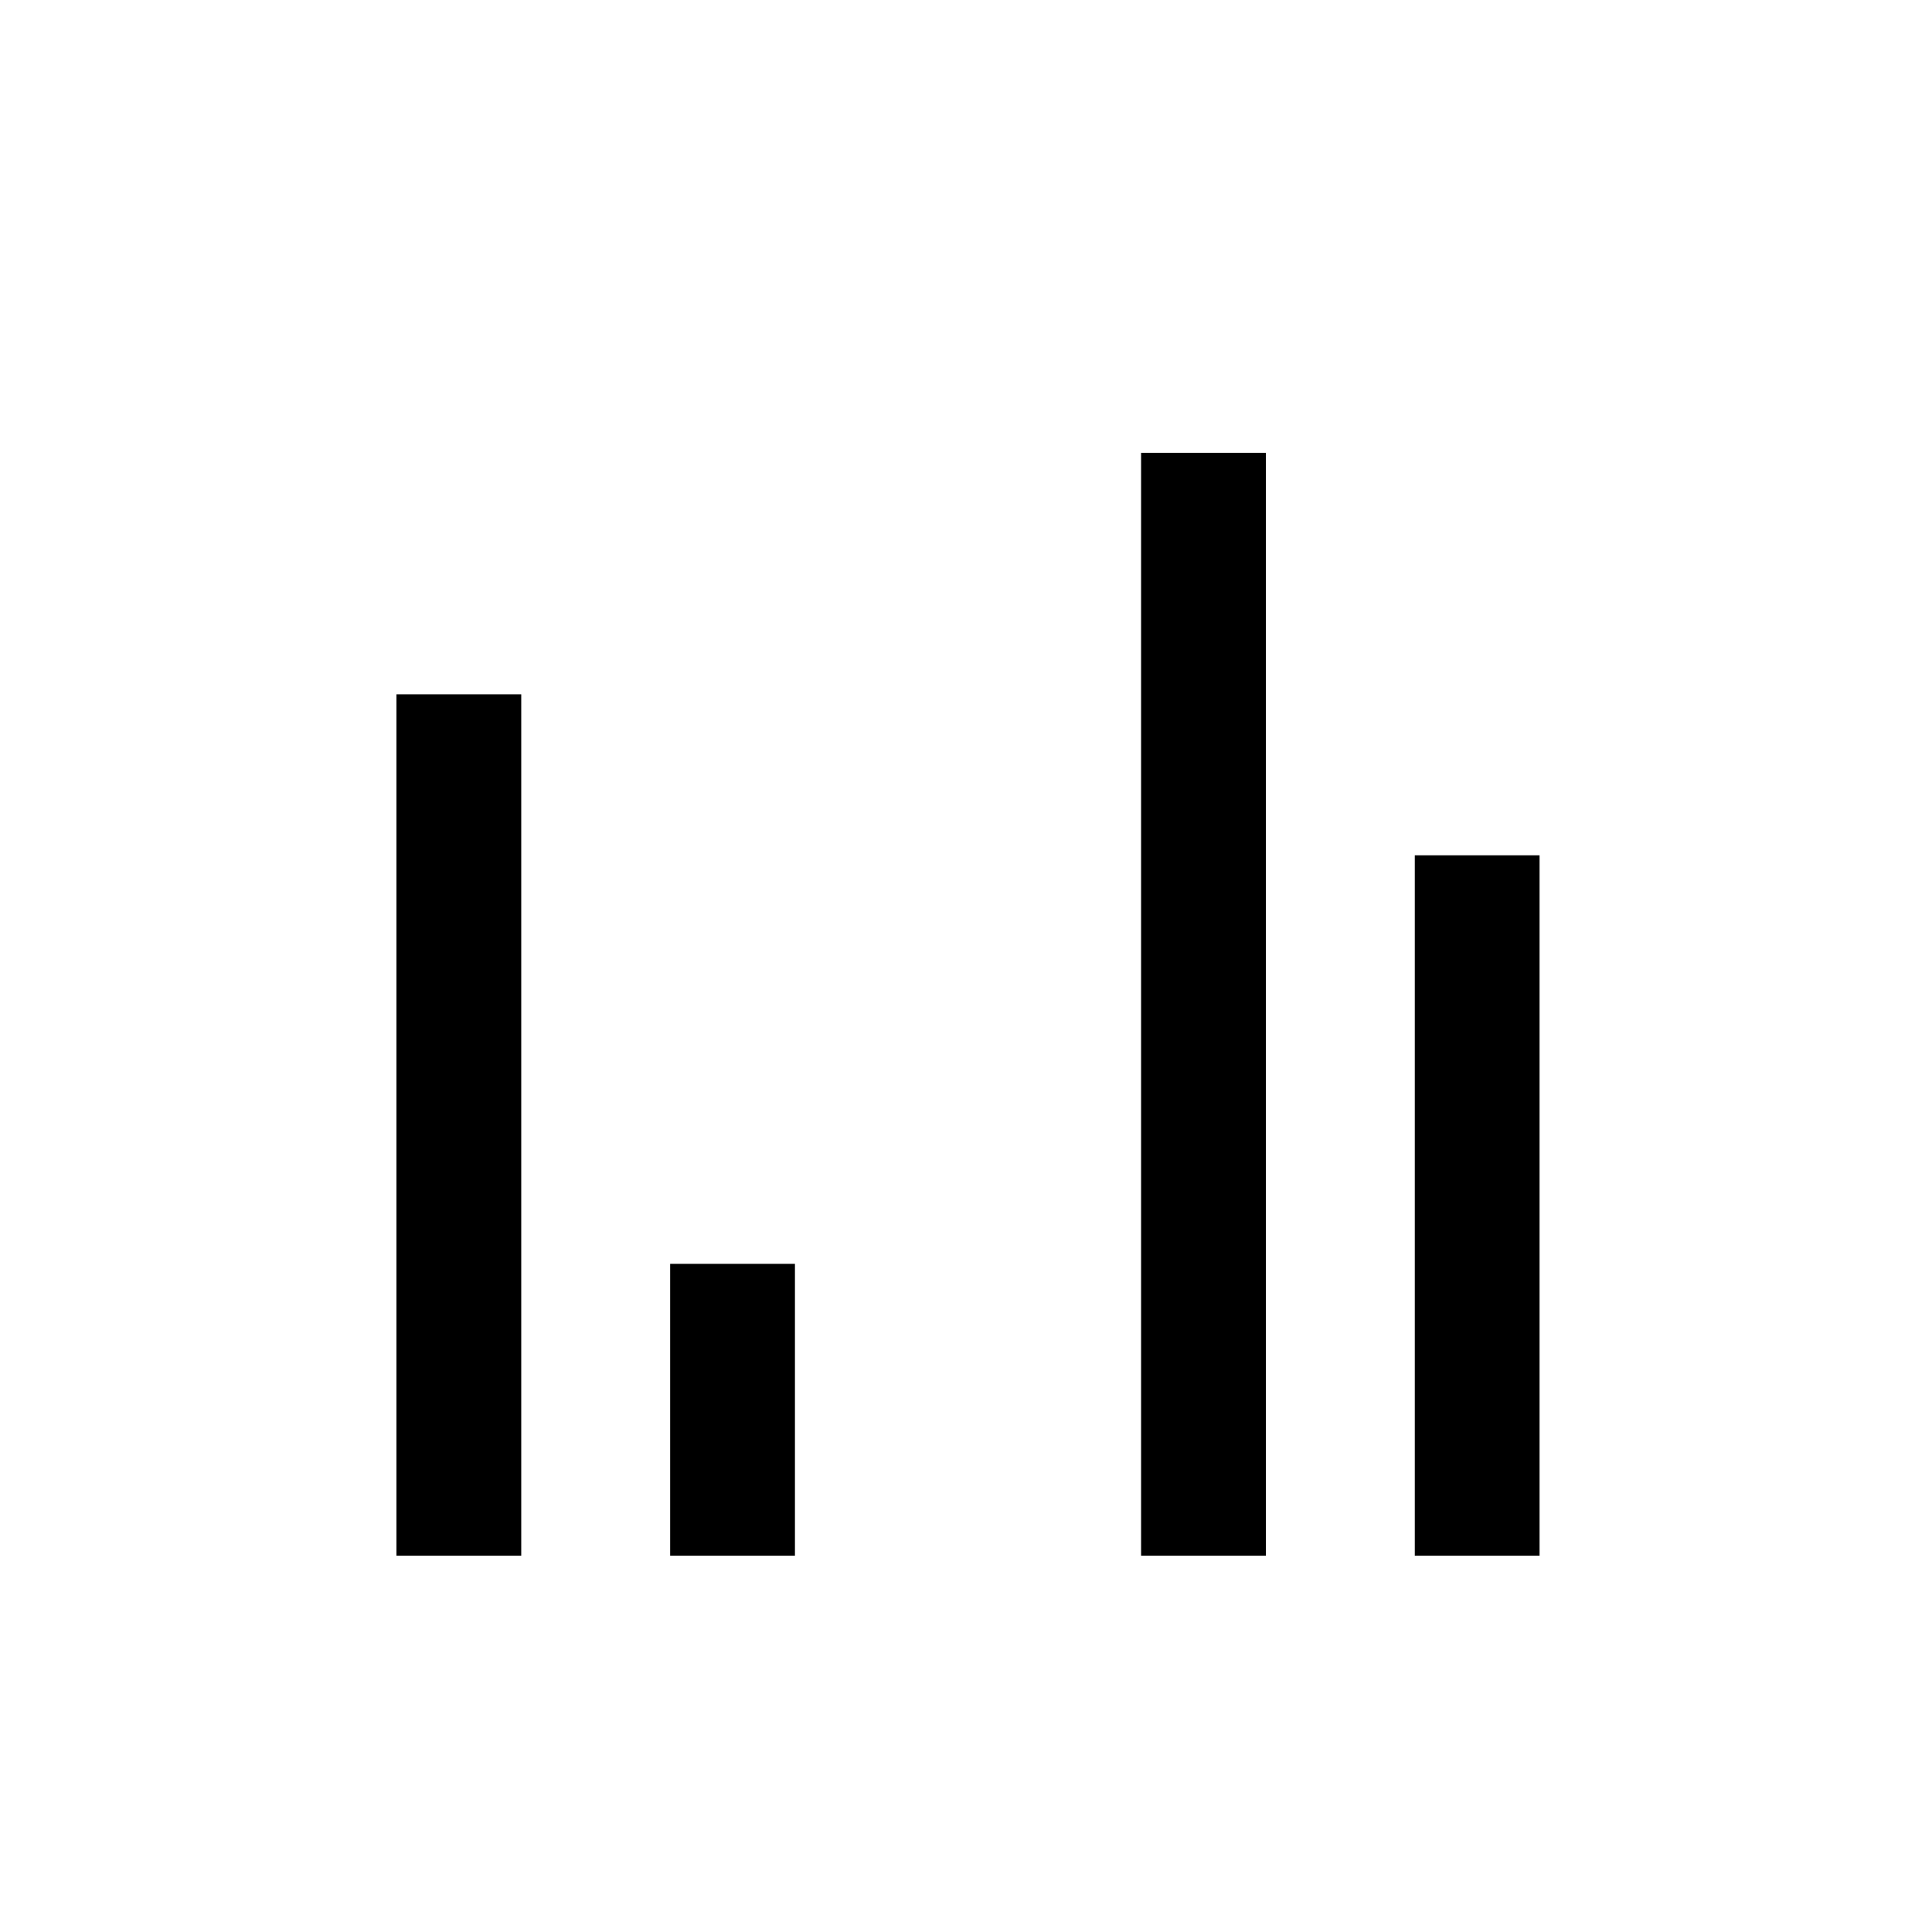 <svg xmlns="http://www.w3.org/2000/svg" height="48" width="48"><path d="M9.85 38.65V17.25H12.95V38.65ZM16.65 38.65V31.4H19.75V38.65ZM28.35 38.65V11.25H31.45V38.65ZM35.15 38.65V21.25H38.25V38.65Z"/></svg>